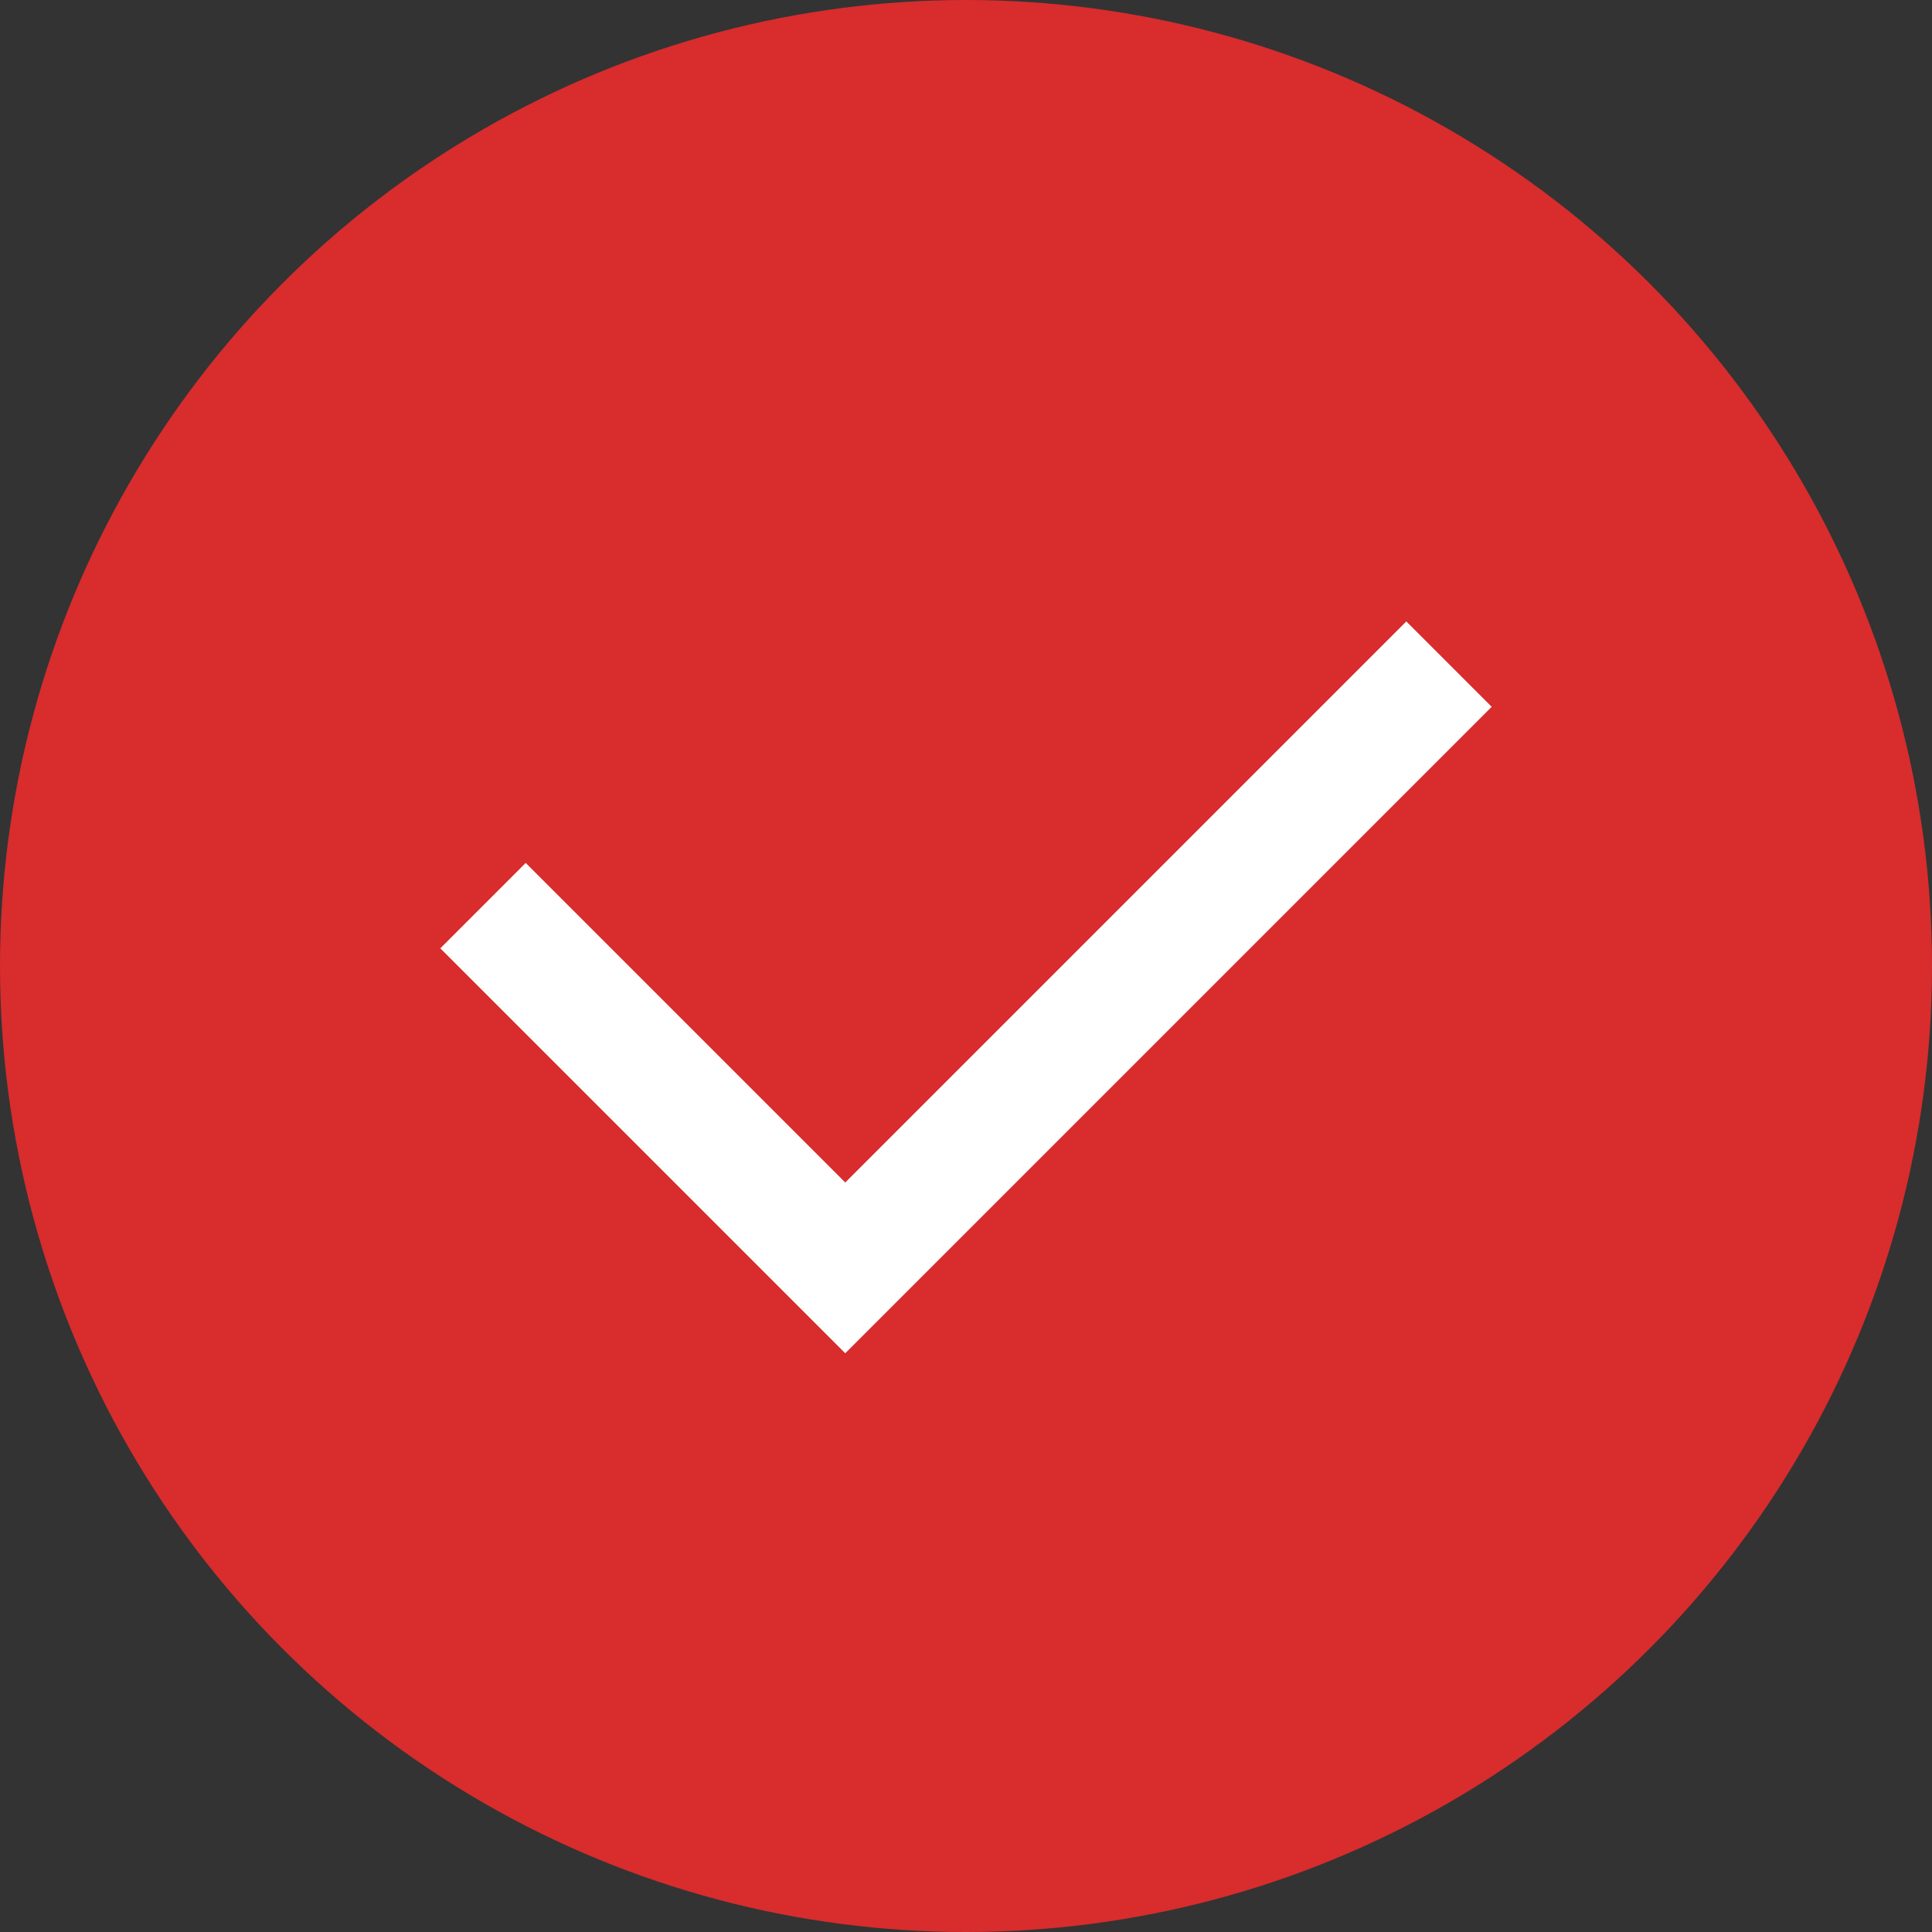 <svg width="16" height="16" viewBox="0 0 16 16" fill="none" xmlns="http://www.w3.org/2000/svg">
<rect x="0" y="0" width="16" height="16" fill="#333333" stroke="none"/>
<circle cx="8" cy="8" r="8" fill="#D82C2D"/>
<path d="M0 2L3 5L8 0" transform="translate(4 5.5)" stroke="white"/>
</svg>
